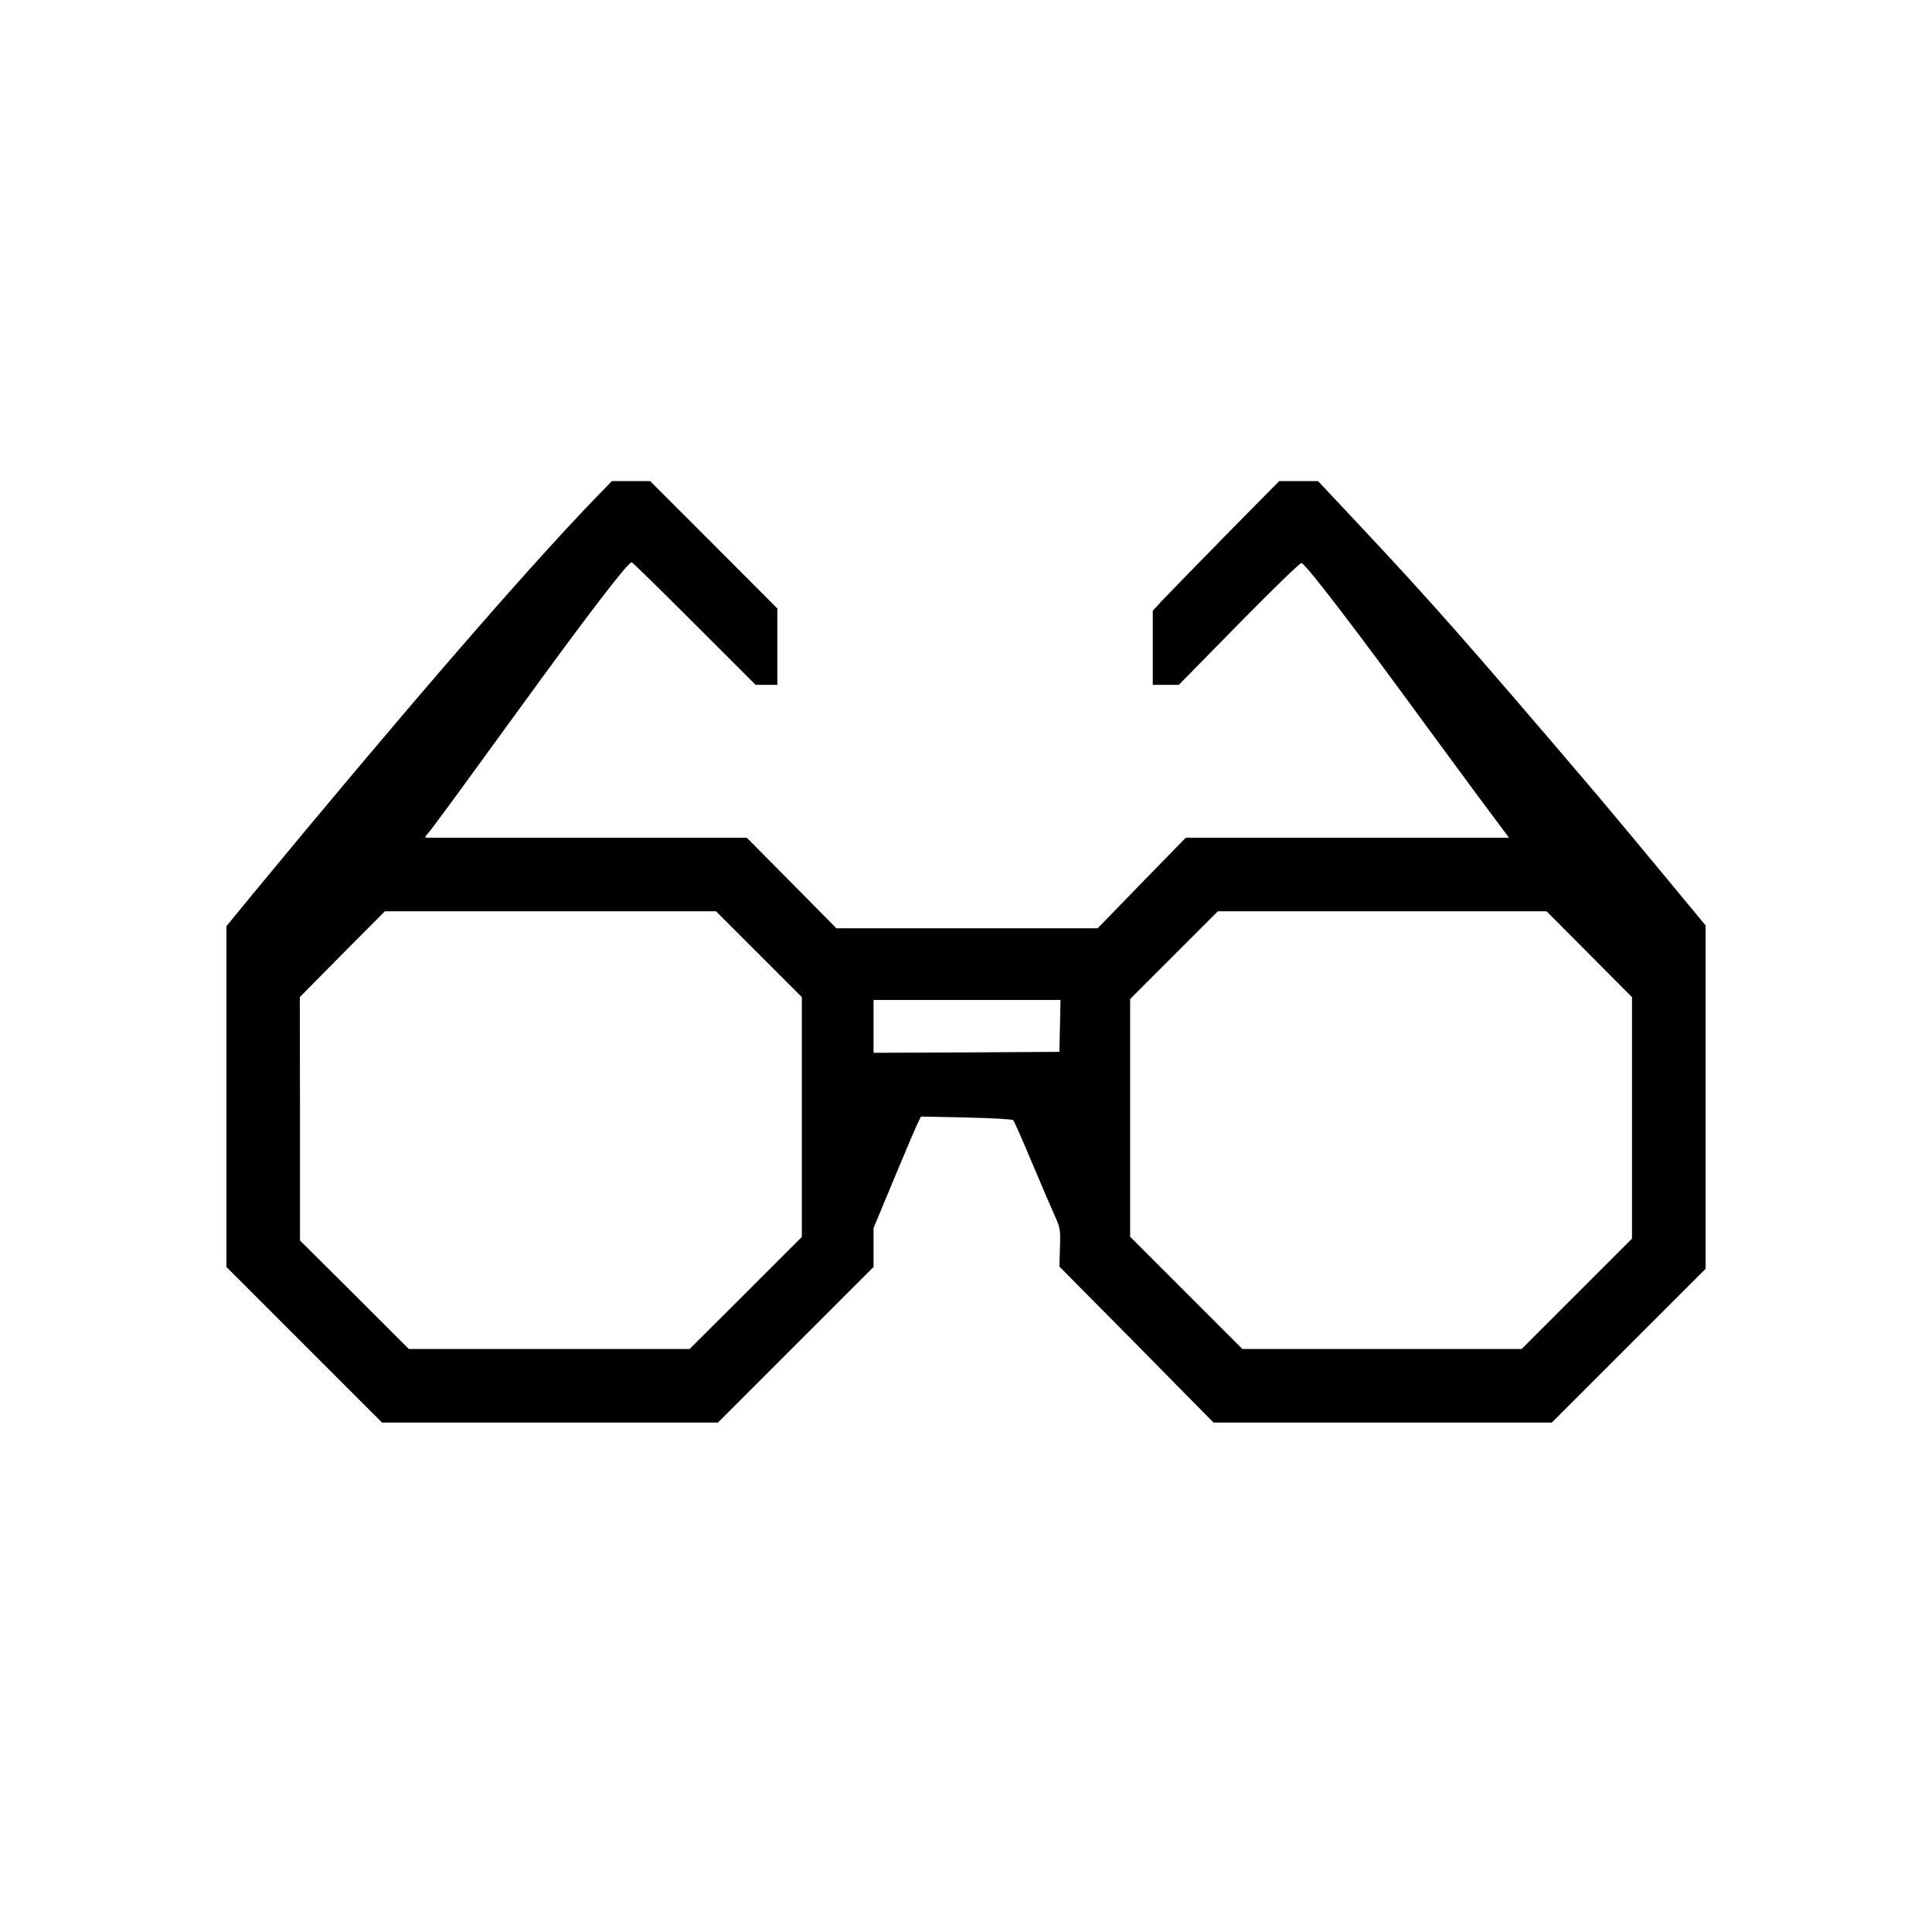 <?xml version="1.0" standalone="no"?>
<!DOCTYPE svg PUBLIC "-//W3C//DTD SVG 20010904//EN"
 "http://www.w3.org/TR/2001/REC-SVG-20010904/DTD/svg10.dtd">
<svg version="1.0" xmlns="http://www.w3.org/2000/svg"
 width="1024pt" height="1024pt" viewBox="0 0 1024 1024"
 preserveAspectRatio="xMidYMid meet">

<g transform="translate(0,1024) scale(0.1,-0.1)"
fill="#000000" stroke="none">
<path d="M3149 7593 c-375 -389 -1034 -1152 -1812 -2095 l-137 -167 0 -903 0
-903 413 -413 412 -412 890 0 890 0 413 413 412 412 0 103 0 103 111 267 c61
147 118 280 126 295 l14 29 241 -5 c132 -3 244 -9 248 -14 5 -4 51 -109 103
-233 52 -124 107 -251 122 -284 24 -54 26 -67 23 -159 l-3 -100 409 -413 408
-414 897 0 896 0 408 408 407 407 0 910 0 910 -235 284 c-129 156 -283 340
-342 410 -694 815 -889 1035 -1278 1449 l-199 212 -103 0 -103 0 -288 -292
c-158 -161 -309 -316 -335 -344 l-47 -51 0 -197 0 -196 69 0 69 0 320 326
c180 183 325 324 331 320 35 -22 288 -353 661 -864 58 -79 180 -245 271 -368
l167 -224 -857 0 -856 0 -234 -240 -233 -240 -692 0 -693 0 -237 240 -238 240
-846 0 c-466 0 -851 0 -856 0 -5 0 0 10 12 23 20 21 130 172 479 652 365 503
581 785 601 785 4 0 153 -146 332 -325 l325 -325 57 0 58 0 0 203 0 202 -337
338 -337 337 -101 0 -102 0 -94 -97z m873 -2410 l228 -228 0 -635 0 -636 -297
-297 -298 -297 -744 0 -744 0 -288 288 -289 287 0 645 -1 645 225 228 226 227
877 0 878 0 227 -227z m4401 0 l227 -228 0 -640 0 -640 -292 -292 -293 -293
-740 0 -740 0 -297 297 -298 298 0 630 0 630 232 232 233 233 871 0 871 0 226
-227z m-2805 -380 l-3 -138 -492 -3 -493 -2 0 140 0 140 495 0 496 0 -3 -137z"/>
</g>
</svg>
